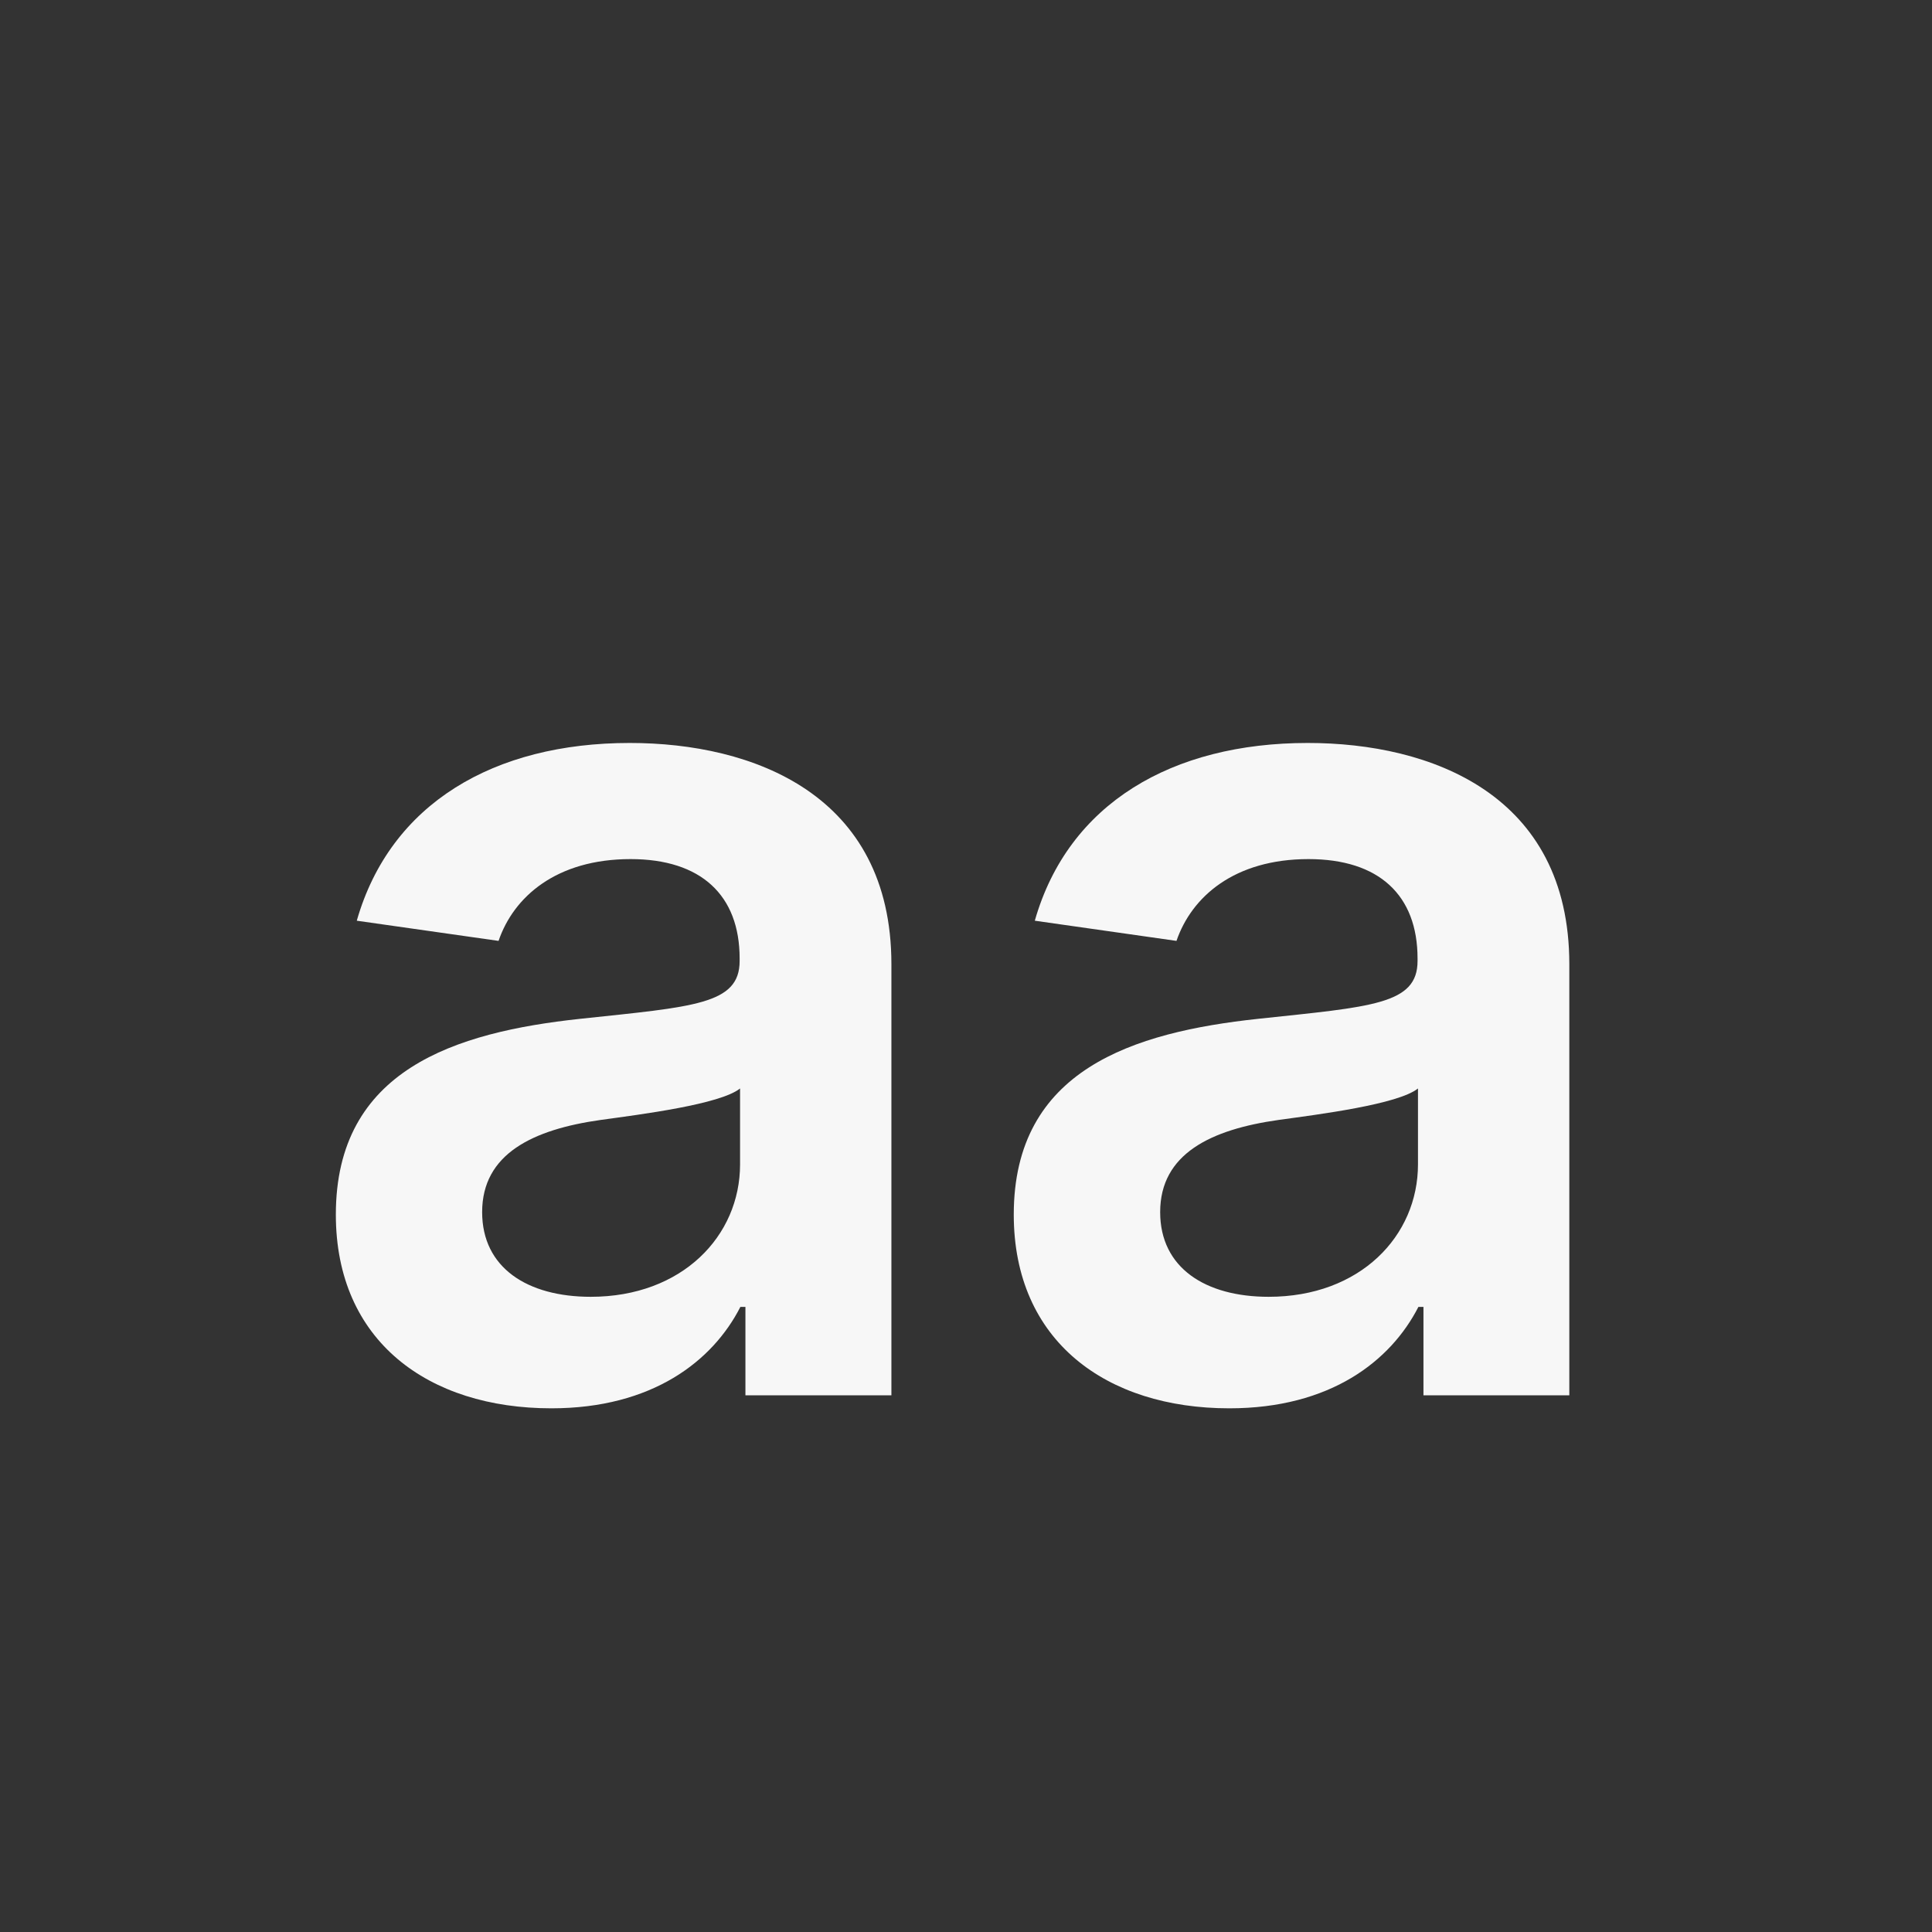 <svg width="18" height="18" viewBox="0 0 18 18" fill="none" xmlns="http://www.w3.org/2000/svg">
<rect x="0" y="0" width="18" height="18" fill="#333333" stroke="none"/>
<path d="M5.137 13.121C6.078 13.121 6.641 12.68 6.898 12.176H6.945V13H8.305V8.984C8.305 7.398 7.012 6.922 5.867 6.922C4.605 6.922 3.637 7.484 3.324 8.578L4.645 8.766C4.785 8.355 5.184 8.004 5.875 8.004C6.531 8.004 6.891 8.34 6.891 8.93V8.953C6.891 9.359 6.465 9.379 5.406 9.492C4.242 9.617 3.129 9.965 3.129 11.316C3.129 12.496 3.992 13.121 5.137 13.121ZM5.504 12.082C4.914 12.082 4.492 11.812 4.492 11.293C4.492 10.75 4.965 10.523 5.598 10.434C5.969 10.383 6.711 10.289 6.895 10.141V10.848C6.895 11.516 6.355 12.082 5.504 12.082ZM11.453 13.121C12.395 13.121 12.957 12.68 13.215 12.176H13.262V13H14.621V8.984C14.621 7.398 13.328 6.922 12.184 6.922C10.922 6.922 9.953 7.484 9.641 8.578L10.961 8.766C11.102 8.355 11.5 8.004 12.191 8.004C12.848 8.004 13.207 8.34 13.207 8.93V8.953C13.207 9.359 12.781 9.379 11.723 9.492C10.559 9.617 9.445 9.965 9.445 11.316C9.445 12.496 10.309 13.121 11.453 13.121ZM11.82 12.082C11.23 12.082 10.809 11.812 10.809 11.293C10.809 10.75 11.281 10.523 11.914 10.434C12.285 10.383 13.027 10.289 13.211 10.141V10.848C13.211 11.516 12.672 12.082 11.82 12.082Z" fill="#F7F7F7"/>
</svg>
